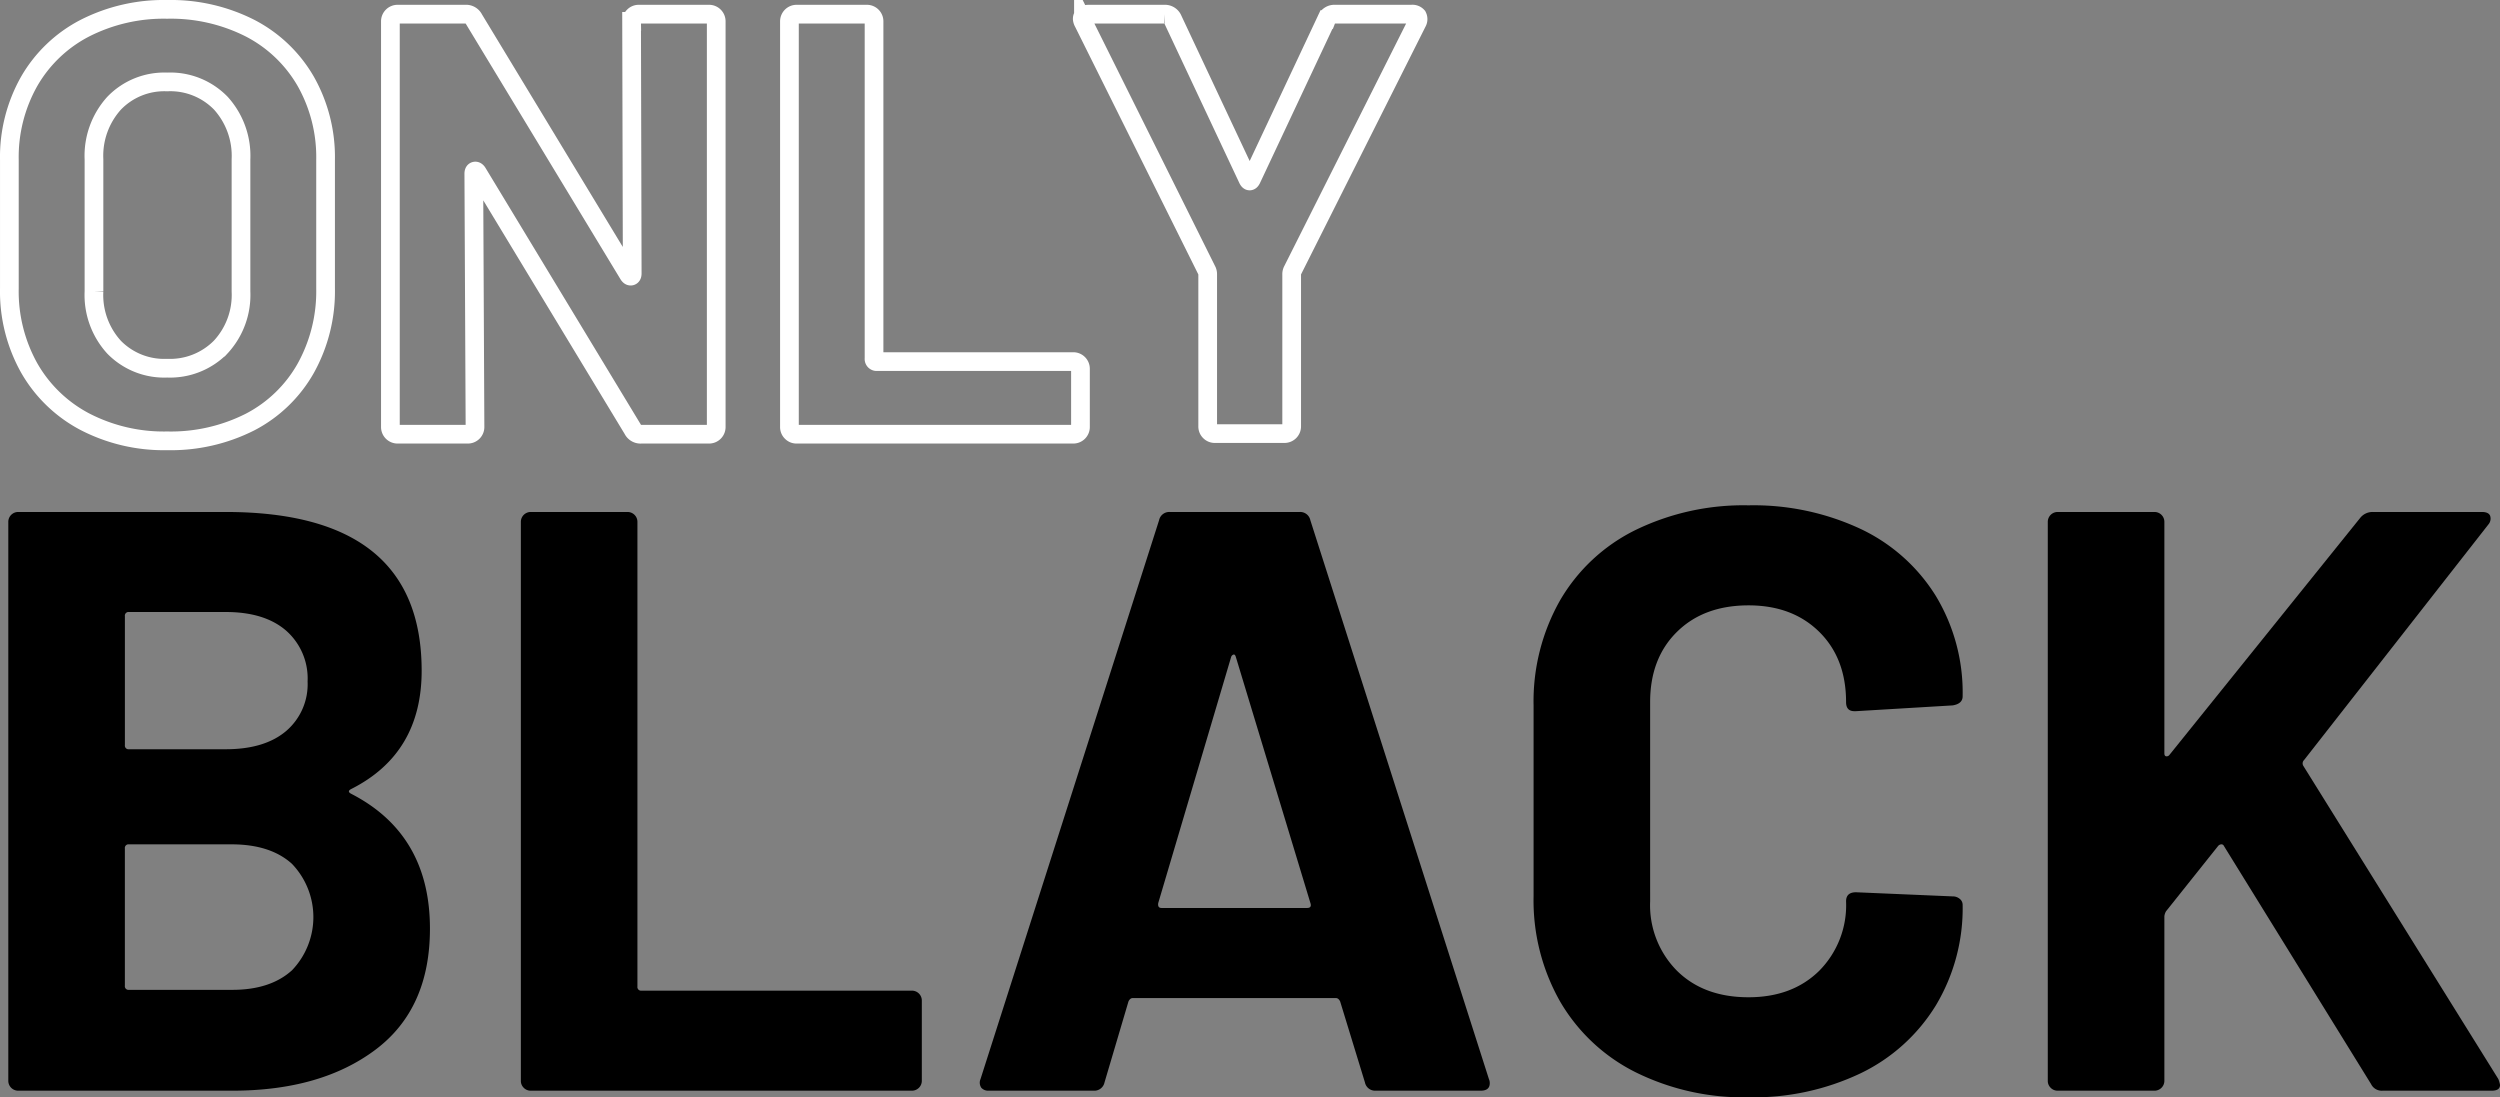 <svg xmlns="http://www.w3.org/2000/svg" width="400.948" height="175.983" viewBox="0 0 400.948 175.983">
  <rect x="0" y="0" width="400.948" height="175.983" fill="#808080" stroke="none"/>
  <g id="Grupo_34" data-name="Grupo 34" transform="translate(-68.17 -2126.241)">
    <g id="Grupo_32" data-name="Grupo 32">
      <path id="Trazado_70" data-name="Trazado 70" d="M124.525,2253.564q12.6,6.5,12.6,21.612,0,12.862-8.751,19.425t-22.938,6.563H71.092a1.584,1.584,0,0,1-1.591-1.591v-89.631a1.582,1.582,0,0,1,1.591-1.59h33.28q31.423,0,31.423,25.457,0,13.258-11.27,18.959Q123.73,2253.167,124.525,2253.564ZM88.2,2225.058v20.684a.584.584,0,0,0,.663.662h15.513q6.229,0,9.679-2.917a9.87,9.87,0,0,0,3.447-7.955,10.226,10.226,0,0,0-3.447-8.154q-3.45-2.984-9.679-2.984H88.859A.586.586,0,0,0,88.2,2225.058Zm26.783,56.814a12.332,12.332,0,0,0,0-17.1q-3.45-3.114-9.679-3.116H88.859a.586.586,0,0,0-.663.663v22.01a.585.585,0,0,0,.663.663h16.573Q111.53,2284.988,114.979,2281.872Z"/>
      <path id="Trazado_71" data-name="Trazado 71" d="M152.169,2300.7a1.529,1.529,0,0,1-.464-1.127v-89.631a1.582,1.582,0,0,1,1.591-1.59h15.513a1.582,1.582,0,0,1,1.591,1.59v74.515a.585.585,0,0,0,.663.663H214.42a1.586,1.586,0,0,1,1.591,1.591v12.862a1.586,1.586,0,0,1-1.591,1.591H153.3A1.529,1.529,0,0,1,152.169,2300.7Z"/>
      <path id="Trazado_72" data-name="Trazado 72" d="M287.077,2299.838l-3.978-12.994c-.178-.352-.4-.531-.663-.531H249.819c-.265,0-.487.179-.663.531l-3.845,12.994a1.665,1.665,0,0,1-1.723,1.326H226.749a1.483,1.483,0,0,1-1.193-.464,1.448,1.448,0,0,1-.133-1.393l28.639-89.63a1.665,1.665,0,0,1,1.724-1.325H276.6a1.666,1.666,0,0,1,1.724,1.325l28.639,89.63a1.5,1.5,0,0,1,.133.663q0,1.194-1.459,1.194H288.8A1.663,1.663,0,0,1,287.077,2299.838Zm-32.617-27.977H277.8q.795,0,.53-.8l-11.933-39.379q-.134-.528-.4-.464a.618.618,0,0,0-.4.464l-11.667,39.379Q253.795,2271.861,254.46,2271.861Z"/>
      <path id="Trazado_73" data-name="Trazado 73" d="M330.432,2298.18a29.012,29.012,0,0,1-12.065-11.336A32.85,32.85,0,0,1,314.124,2270v-30.628a32.853,32.853,0,0,1,4.243-16.838,28.605,28.605,0,0,1,12.065-11.271,39.565,39.565,0,0,1,18.165-3.977,40.541,40.541,0,0,1,17.966,3.779,28.514,28.514,0,0,1,12.065,10.739,29.982,29.982,0,0,1,4.309,16.11q0,1.193-1.591,1.458l-15.513.928h-.265c-.884,0-1.326-.484-1.326-1.458q0-7.026-4.309-11.27t-11.336-4.243q-7.159,0-11.469,4.243t-4.309,11.27V2270.8a14.929,14.929,0,0,0,4.309,11.137q4.307,4.245,11.469,4.243,7.026,0,11.336-4.243a14.933,14.933,0,0,0,4.309-11.137q0-1.458,1.591-1.459l15.513.663a1.678,1.678,0,0,1,1.127.4,1.2,1.2,0,0,1,.464.928,30.32,30.32,0,0,1-4.309,16.176,28.8,28.8,0,0,1-12.065,10.872,39.938,39.938,0,0,1-17.966,3.845A39,39,0,0,1,330.432,2298.18Z"/>
      <path id="Trazado_74" data-name="Trazado 74" d="M397.056,2300.7a1.525,1.525,0,0,1-.464-1.127v-89.631a1.582,1.582,0,0,1,1.591-1.59H413.7a1.582,1.582,0,0,1,1.591,1.59v37.125c0,.265.087.421.265.464a.546.546,0,0,0,.531-.2l30.628-38.052a2.514,2.514,0,0,1,1.989-.928h17.5q1.061,0,1.326.6a1.43,1.43,0,0,1-.265,1.392L437.7,2248.128a.76.76,0,0,0-.133.928l31.291,50.251a5.674,5.674,0,0,1,.265.928q0,.93-1.326.929h-17.5a1.9,1.9,0,0,1-1.857-1.061l-23.6-38.186a.428.428,0,0,0-.4-.265.764.764,0,0,0-.531.265l-8.353,10.475a2.017,2.017,0,0,0-.265.795v26.386a1.584,1.584,0,0,1-1.591,1.591H398.183A1.529,1.529,0,0,1,397.056,2300.7Z"/>
    </g>
    <g id="Grupo_33" data-name="Grupo 33">
      <path id="Trazado_75" data-name="Trazado 75" d="M81.748,2193.857a22.112,22.112,0,0,1-8.9-8.613,25.163,25.163,0,0,1-3.176-12.752V2151.9a24.706,24.706,0,0,1,3.176-12.607,21.9,21.9,0,0,1,8.9-8.517,27.863,27.863,0,0,1,13.233-3.032,28.084,28.084,0,0,1,13.329,3.032,21.911,21.911,0,0,1,8.9,8.517,24.706,24.706,0,0,1,3.176,12.607v20.595a25.426,25.426,0,0,1-3.176,12.8,21.735,21.735,0,0,1-8.9,8.614,28.084,28.084,0,0,1-13.329,3.031A27.508,27.508,0,0,1,81.748,2193.857Zm21.8-11.933a12.3,12.3,0,0,0,3.272-8.95V2151.8a12.578,12.578,0,0,0-3.224-9,11.287,11.287,0,0,0-8.613-3.417,11.165,11.165,0,0,0-8.517,3.417,12.57,12.57,0,0,0-3.224,9v21.173a12.4,12.4,0,0,0,3.224,8.95,11.244,11.244,0,0,0,8.517,3.368A11.4,11.4,0,0,0,103.546,2181.924Z" fill="none" stroke="#fff" stroke-miterlimit="10" stroke-width="3"/>
      <path id="Trazado_76" data-name="Trazado 76" d="M169.806,2128.848a1.111,1.111,0,0,1,.817-.337h11.26a1.149,1.149,0,0,1,1.155,1.155v65.058a1.149,1.149,0,0,1-1.155,1.154H171.008a1.376,1.376,0,0,1-1.347-.77l-24.926-41.19q-.193-.288-.385-.24c-.129.033-.192.177-.192.433l.192,40.613a1.149,1.149,0,0,1-1.155,1.154h-11.26a1.15,1.15,0,0,1-1.154-1.154v-65.058a1.15,1.15,0,0,1,1.154-1.155H142.81a1.381,1.381,0,0,1,1.348.77l24.829,41c.128.192.256.274.385.24s.193-.175.193-.433l-.1-40.42A1.112,1.112,0,0,1,169.806,2128.848Z" fill="none" stroke="#fff" stroke-miterlimit="10" stroke-width="3"/>
      <path id="Trazado_77" data-name="Trazado 77" d="M195.116,2195.541a1.105,1.105,0,0,1-.337-.817v-65.058a1.15,1.15,0,0,1,1.154-1.155h11.26a1.149,1.149,0,0,1,1.155,1.155v54.086a.424.424,0,0,0,.481.481H240.3a1.149,1.149,0,0,1,1.154,1.155v9.336a1.149,1.149,0,0,1-1.154,1.154H195.933A1.1,1.1,0,0,1,195.116,2195.541Z" fill="none" stroke="#fff" stroke-miterlimit="10" stroke-width="3"/>
      <path id="Trazado_78" data-name="Trazado 78" d="M262.194,2195.445a1.109,1.109,0,0,1-.336-.818v-24.348a1.343,1.343,0,0,0-.1-.577l-19.825-39.844a1.445,1.445,0,0,1-.192-.577q0-.769,1.058-.77h12.126a1.365,1.365,0,0,1,1.348.866l12.03,25.6q.288.578.577,0l12.03-25.6a1.362,1.362,0,0,1,1.347-.866h12.319a1.061,1.061,0,0,1,.914.337,1.039,1.039,0,0,1-.048,1.01L275.427,2169.7a1.346,1.346,0,0,0-.1.577v24.348a1.15,1.15,0,0,1-1.155,1.155H263.013A1.11,1.11,0,0,1,262.194,2195.445Z" fill="none" stroke="#fff" stroke-miterlimit="10" stroke-width="3"/>
    </g>
  </g>
</svg>
